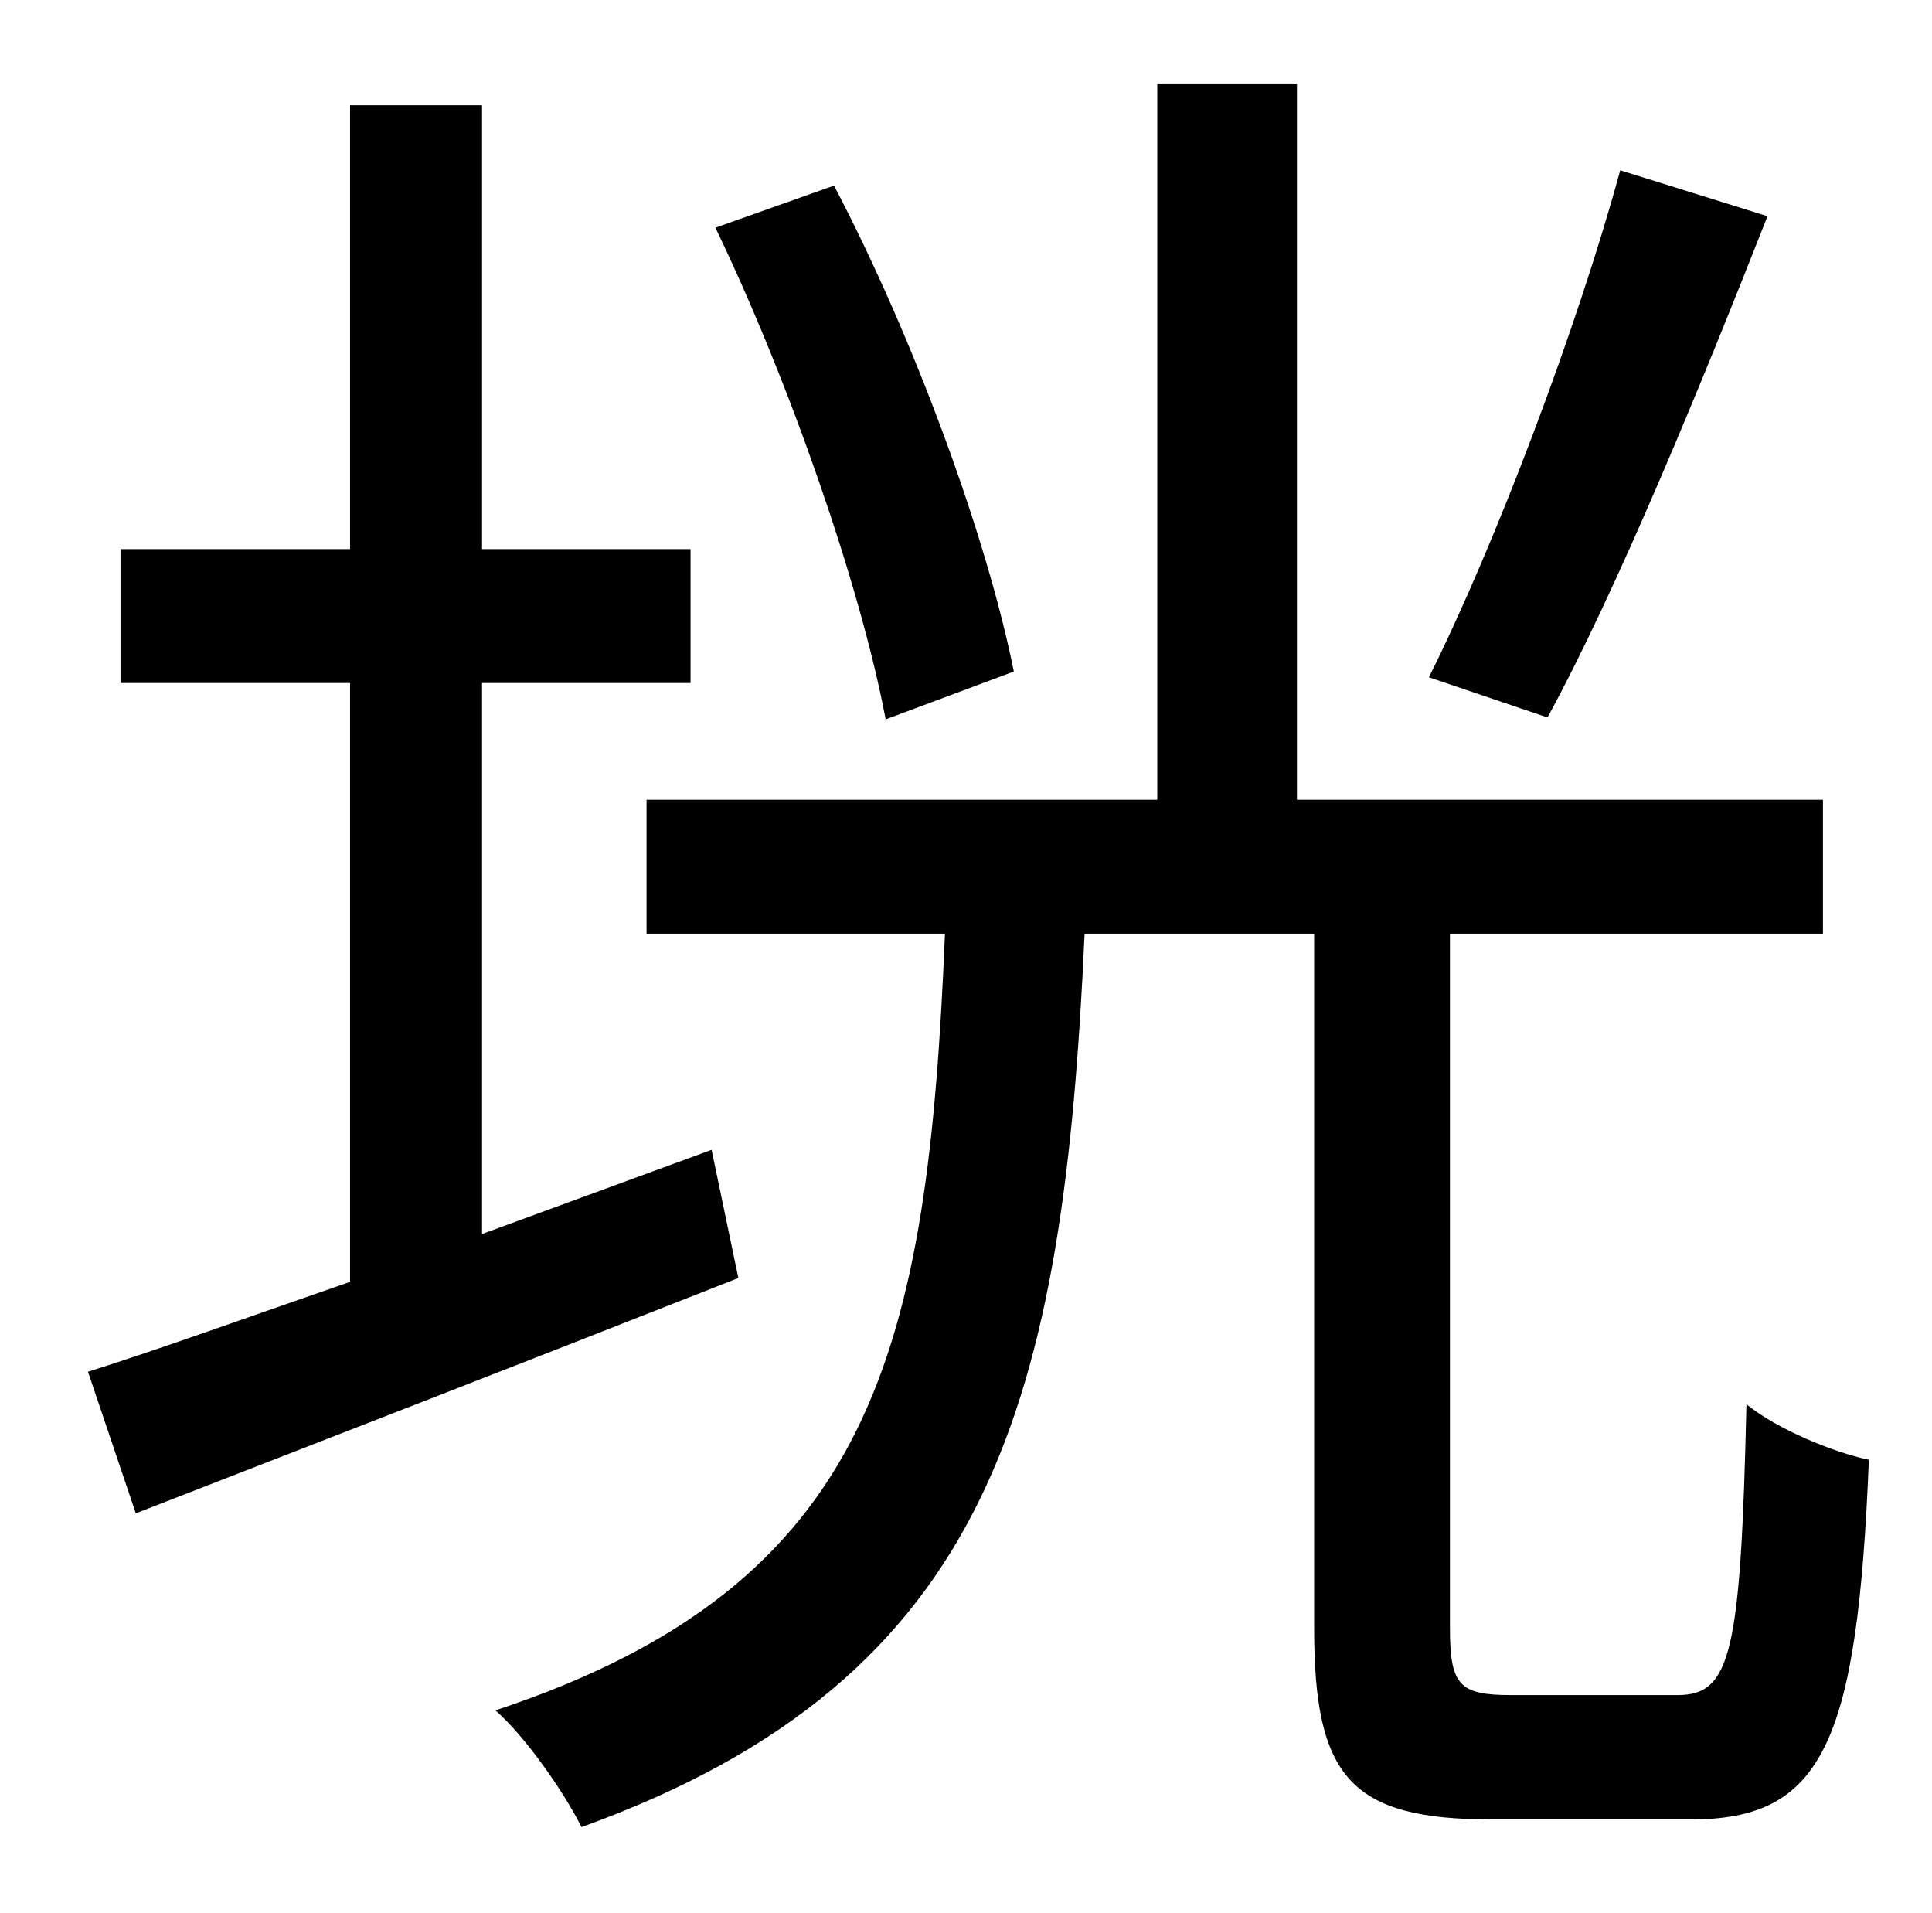 <?xml version="1.0" standalone="no"?>
<!DOCTYPE svg PUBLIC "-//W3C//DTD SVG 1.1//EN" "http://www.w3.org/Graphics/SVG/1.1/DTD/svg11.dtd" >
<svg xmlns="http://www.w3.org/2000/svg" xmlns:xlink="http://www.w3.org/1999/xlink" version="1.1" viewBox="-10 0 1010 1000">
   <path fill="currentColor"
d="M837 89l77 24c-35 89 -79 196 -115 262l-62 -21c35 -70 78 -184 100 -265zM520 351l-67 25c-13 -69 -50 -176 -89 -257l62 -22c42 80 80 184 94 254zM362 601l14 67c-109 43 -225 88 -315 123l-25 -74c38 -12 85 -29 137 -47v-313h-120v-70h120v-232h69v232h109v70h-109
v288zM780 886h87c28 0 33 -22 36 -152c16 13 45 25 64 29c-6 148 -24 188 -93 188h-104c-74 0 -93 -22 -93 -100v-363h-120c-11 243 -47 389 -263 467c-9 -18 -29 -47 -45 -61c199 -66 226 -189 235 -406h-156v-70h267v-374h73v374h275v70h-195v363c0 30 5 35 32 35z" />
</svg>
